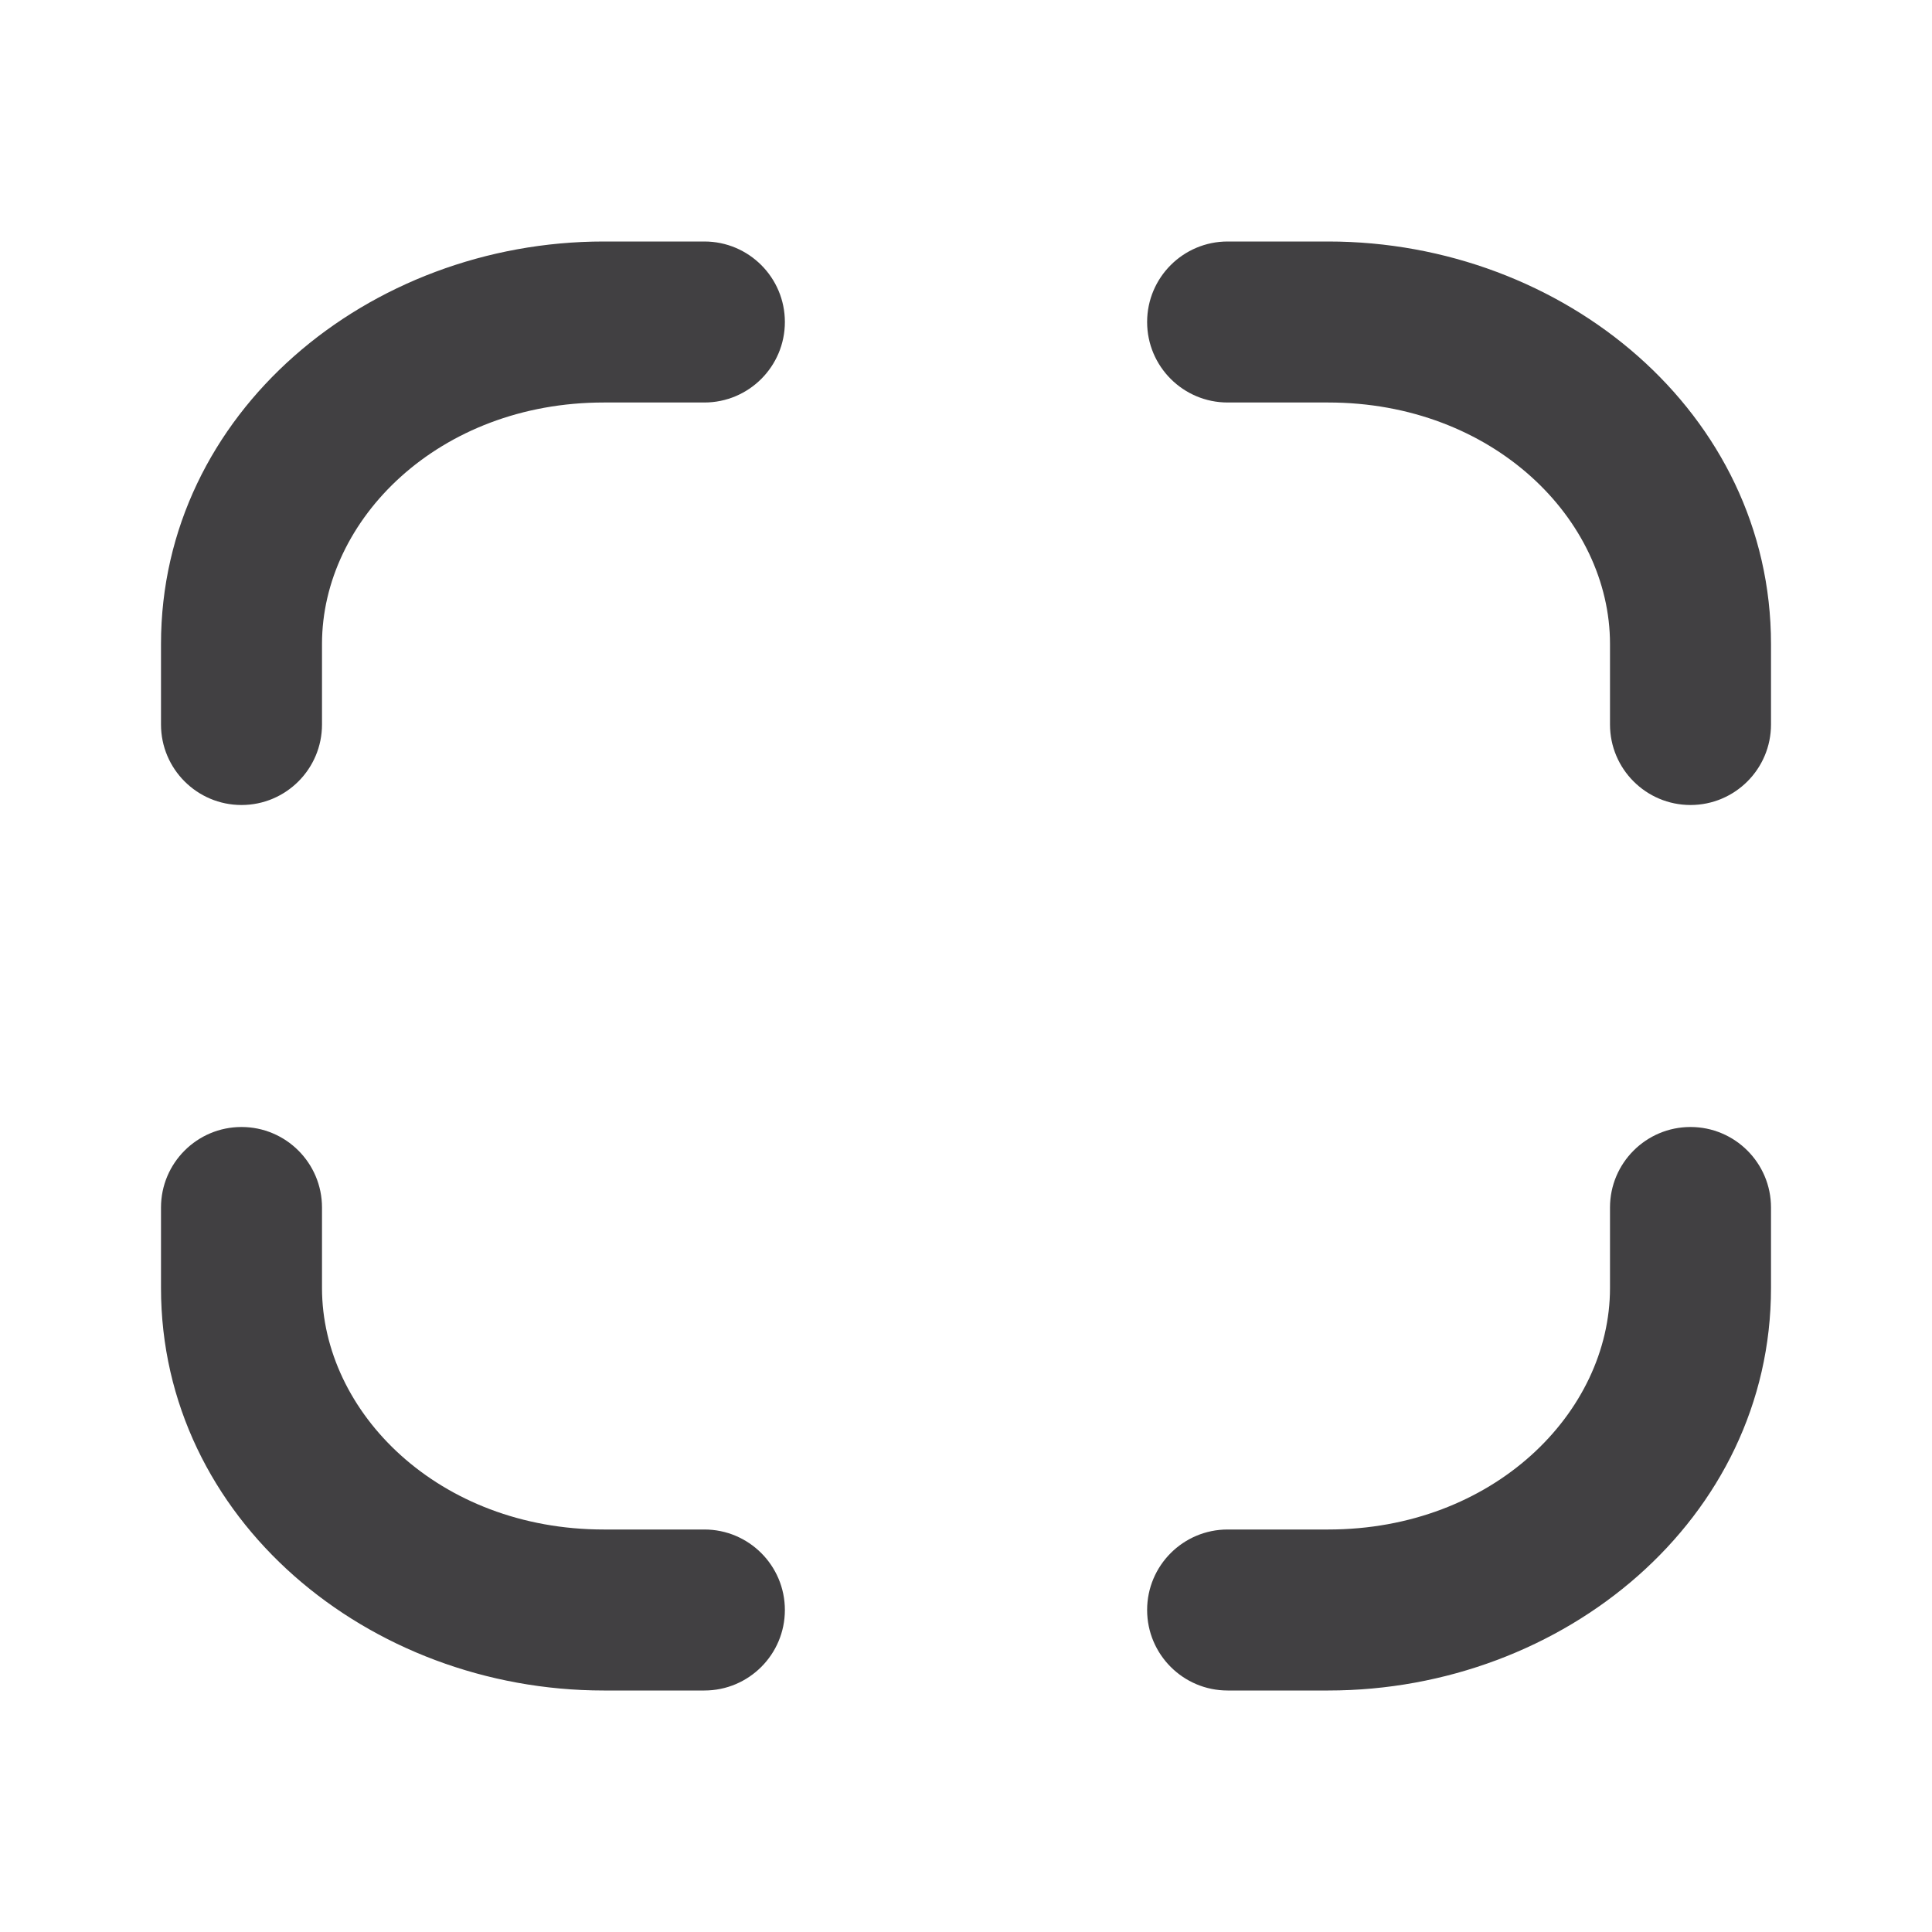 <svg width="24" height="24" viewBox="0 0 24 24" fill="none" xmlns="http://www.w3.org/2000/svg">
<path fill-rule="evenodd" clip-rule="evenodd" d="M2 8C2 5.131 4.576 3 7.5 3H8.75C9.302 3 9.75 3.448 9.75 4C9.75 4.552 9.302 5 8.75 5H7.5C5.453 5 4 6.451 4 8V9C4 9.552 3.552 10 3 10C2.448 10 2 9.552 2 9V8ZM14.25 4C14.25 3.448 14.698 3 15.25 3H16.5C19.424 3 22 5.131 22 8V9C22 9.552 21.552 10 21 10C20.448 10 20 9.552 20 9V8C20 6.451 18.547 5 16.5 5H15.25C14.698 5 14.25 4.552 14.25 4ZM3 14C3.552 14 4 14.448 4 15V16C4 17.549 5.453 19 7.5 19H8.75C9.302 19 9.75 19.448 9.75 20C9.75 20.552 9.302 21 8.75 21H7.5C4.576 21 2 18.869 2 16V15C2 14.448 2.448 14 3 14ZM21 14C21.552 14 22 14.448 22 15V16C22 18.869 19.424 21 16.5 21H15.25C14.698 21 14.25 20.552 14.25 20C14.25 19.448 14.698 19 15.25 19H16.5C18.547 19 20 17.549 20 16V15C20 14.448 20.448 14 21 14Z" fill="#414042"/>
</svg>
